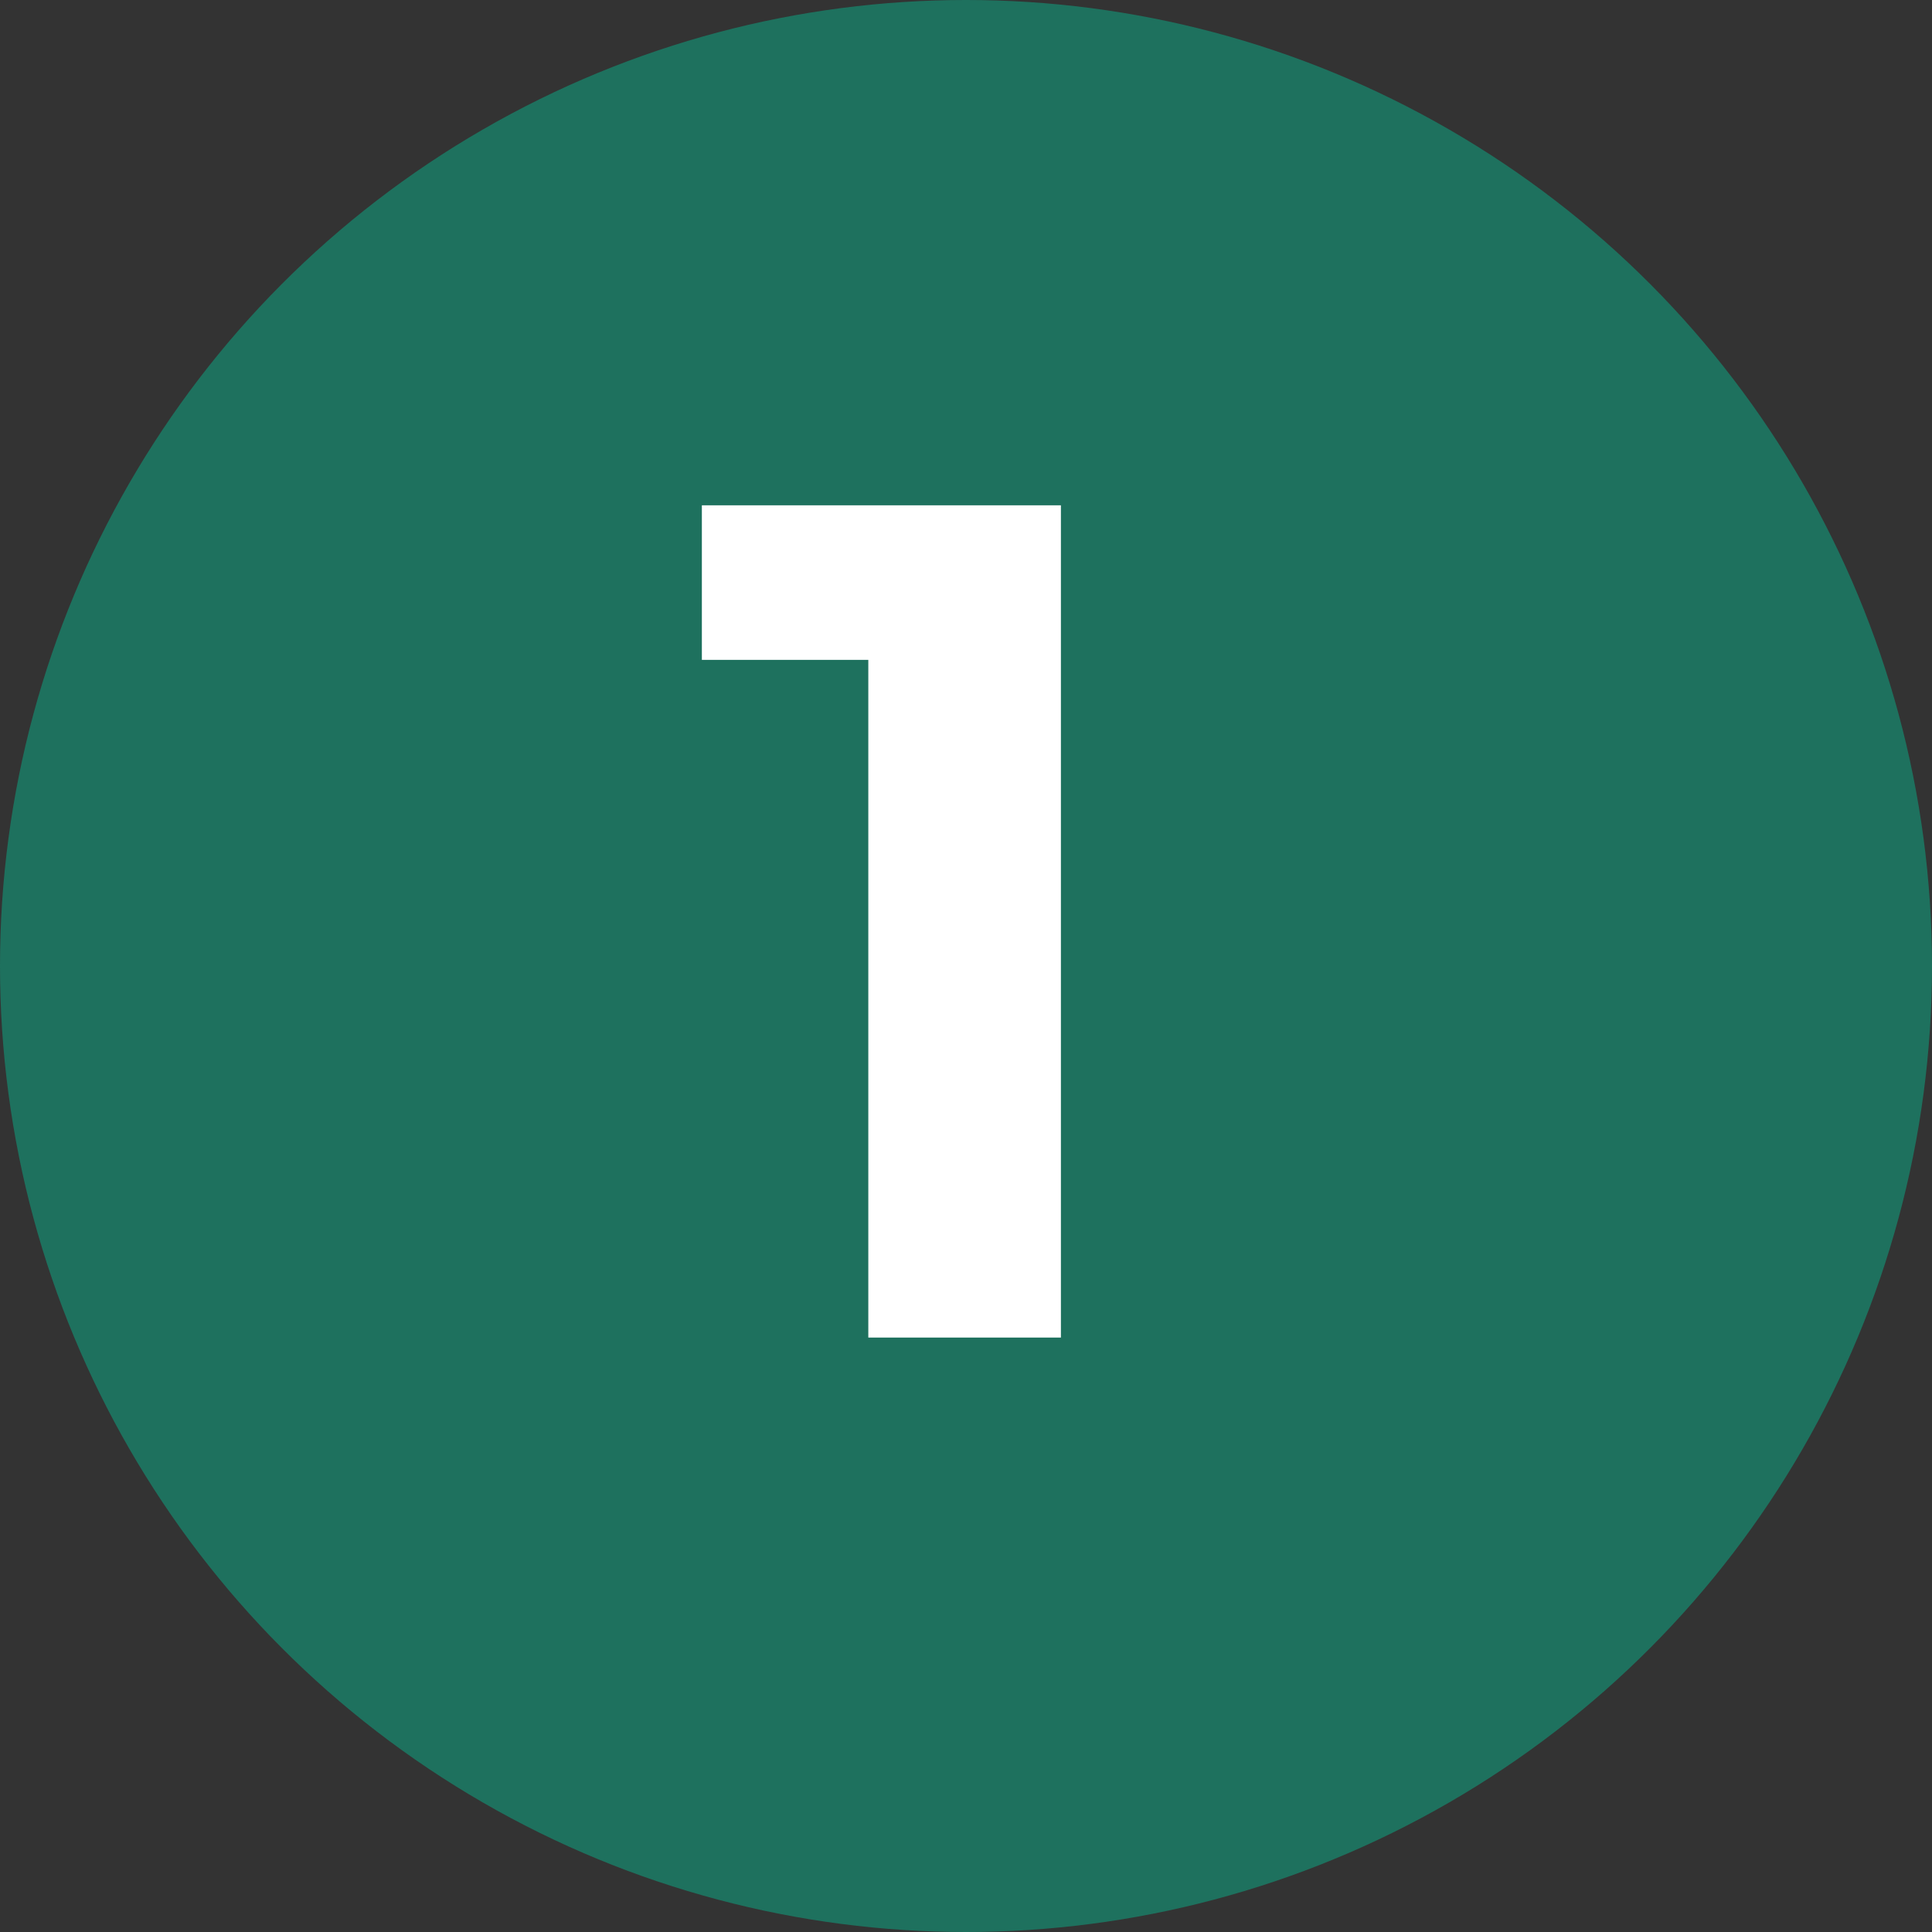 <svg width="39" height="39" viewBox="0 0 39 39" fill="none" xmlns="http://www.w3.org/2000/svg">
<rect x="0" y="0" width="39" height="39" fill="#333333" stroke="none"/>
<circle cx="19.5" cy="19.5" r="19.5" fill="#1E715E"/>
<path d="M17.528 27V11.64L19.208 13.32H14.168V10.2H21.416V27H17.528Z" fill="white"/>
</svg>
